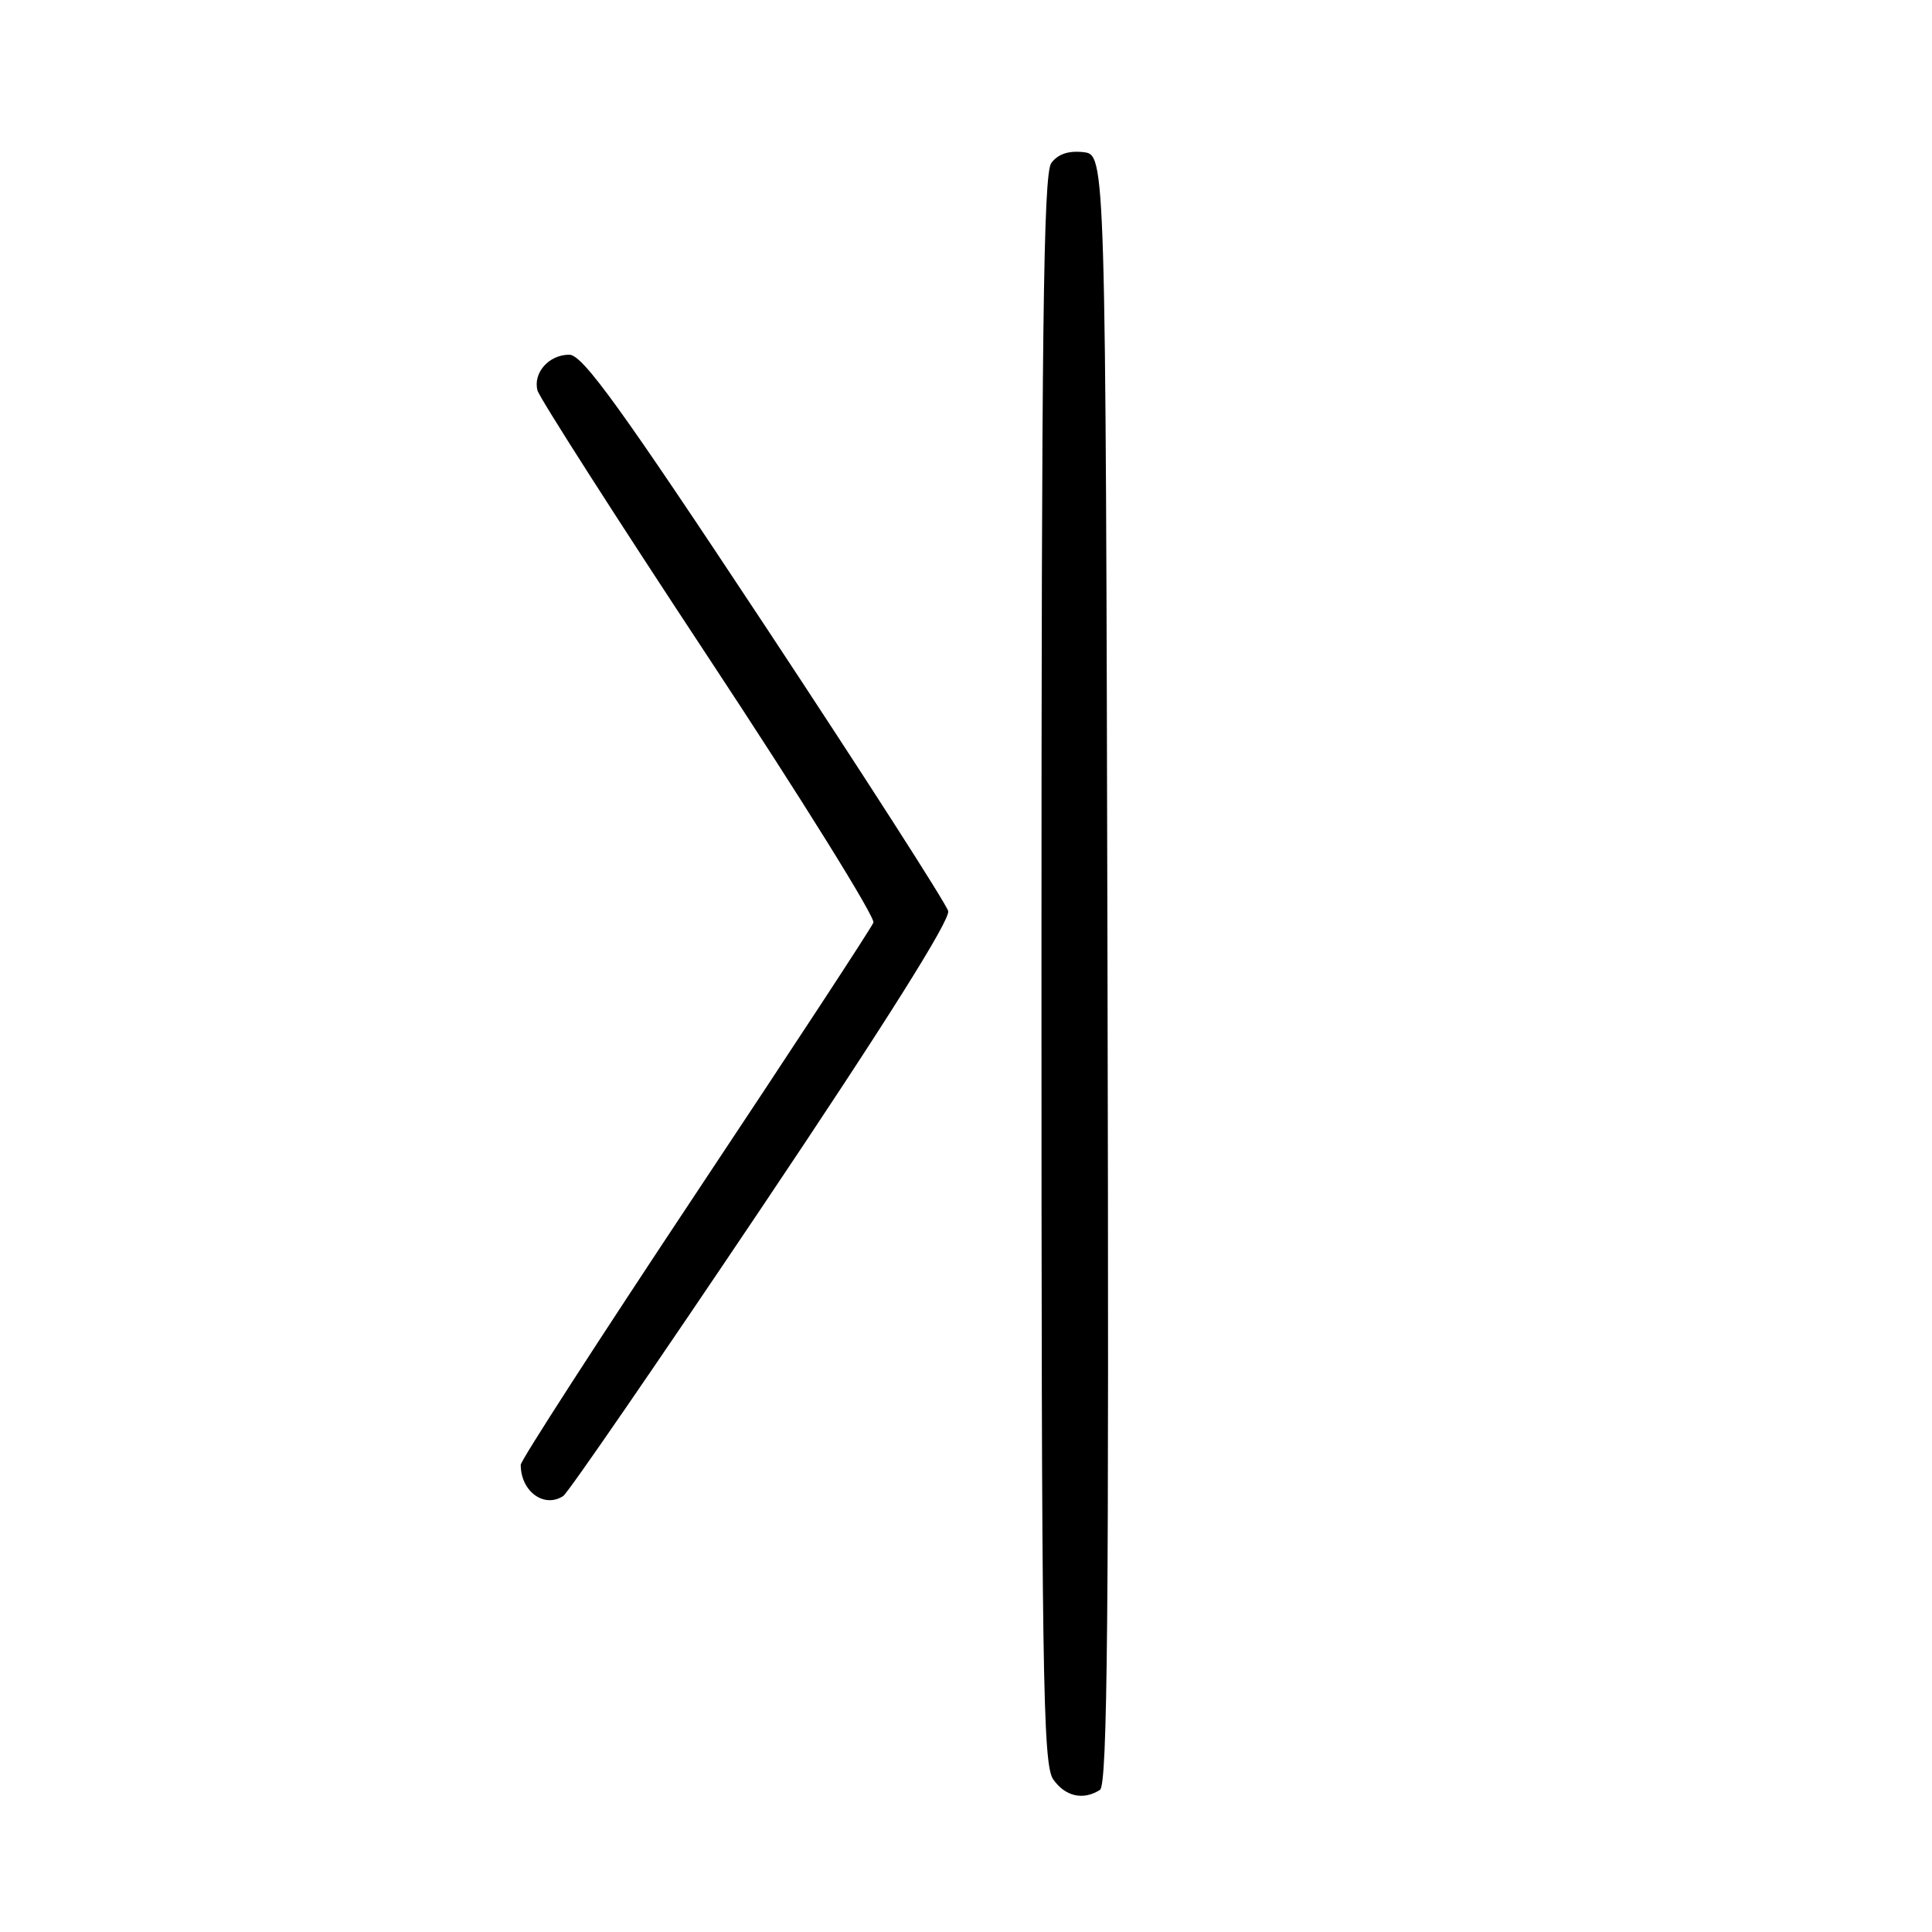 <?xml version="1.0" encoding="UTF-8" standalone="no"?>
<!DOCTYPE svg PUBLIC "-//W3C//DTD SVG 1.1//EN" "http://www.w3.org/Graphics/SVG/1.1/DTD/svg11.dtd" >
<svg xmlns="http://www.w3.org/2000/svg" xmlns:xlink="http://www.w3.org/1999/xlink" version="1.1" viewBox="0 0 256 256">
 <g >
 <path fill="currentColor"
d=" M 145.75 237.17 C 146.75 236.54 146.96 214.13 146.75 128.44 C 146.50 20.50 146.50 20.50 143.55 20.16 C 141.59 19.94 140.16 20.42 139.30 21.61 C 138.25 23.04 138.00 43.85 138.00 128.47 C 138.00 221.96 138.17 233.80 139.56 235.78 C 141.15 238.05 143.53 238.59 145.75 237.17 Z  M 74.63 198.23 C 75.25 197.83 87.08 180.63 100.93 160.00 C 117.25 135.69 125.94 121.88 125.64 120.72 C 125.38 119.74 114.47 102.75 101.40 82.97 C 82.16 53.87 77.20 47.00 75.43 47.00 C 72.73 47.00 70.61 49.40 71.22 51.74 C 71.48 52.71 81.70 68.69 93.95 87.25 C 106.20 105.81 116.00 121.56 115.73 122.25 C 115.47 122.94 104.84 139.15 92.12 158.28 C 79.41 177.41 69.00 193.52 69.00 194.09 C 69.00 197.61 72.09 199.89 74.63 198.23 Z "/>
</g>
</svg>